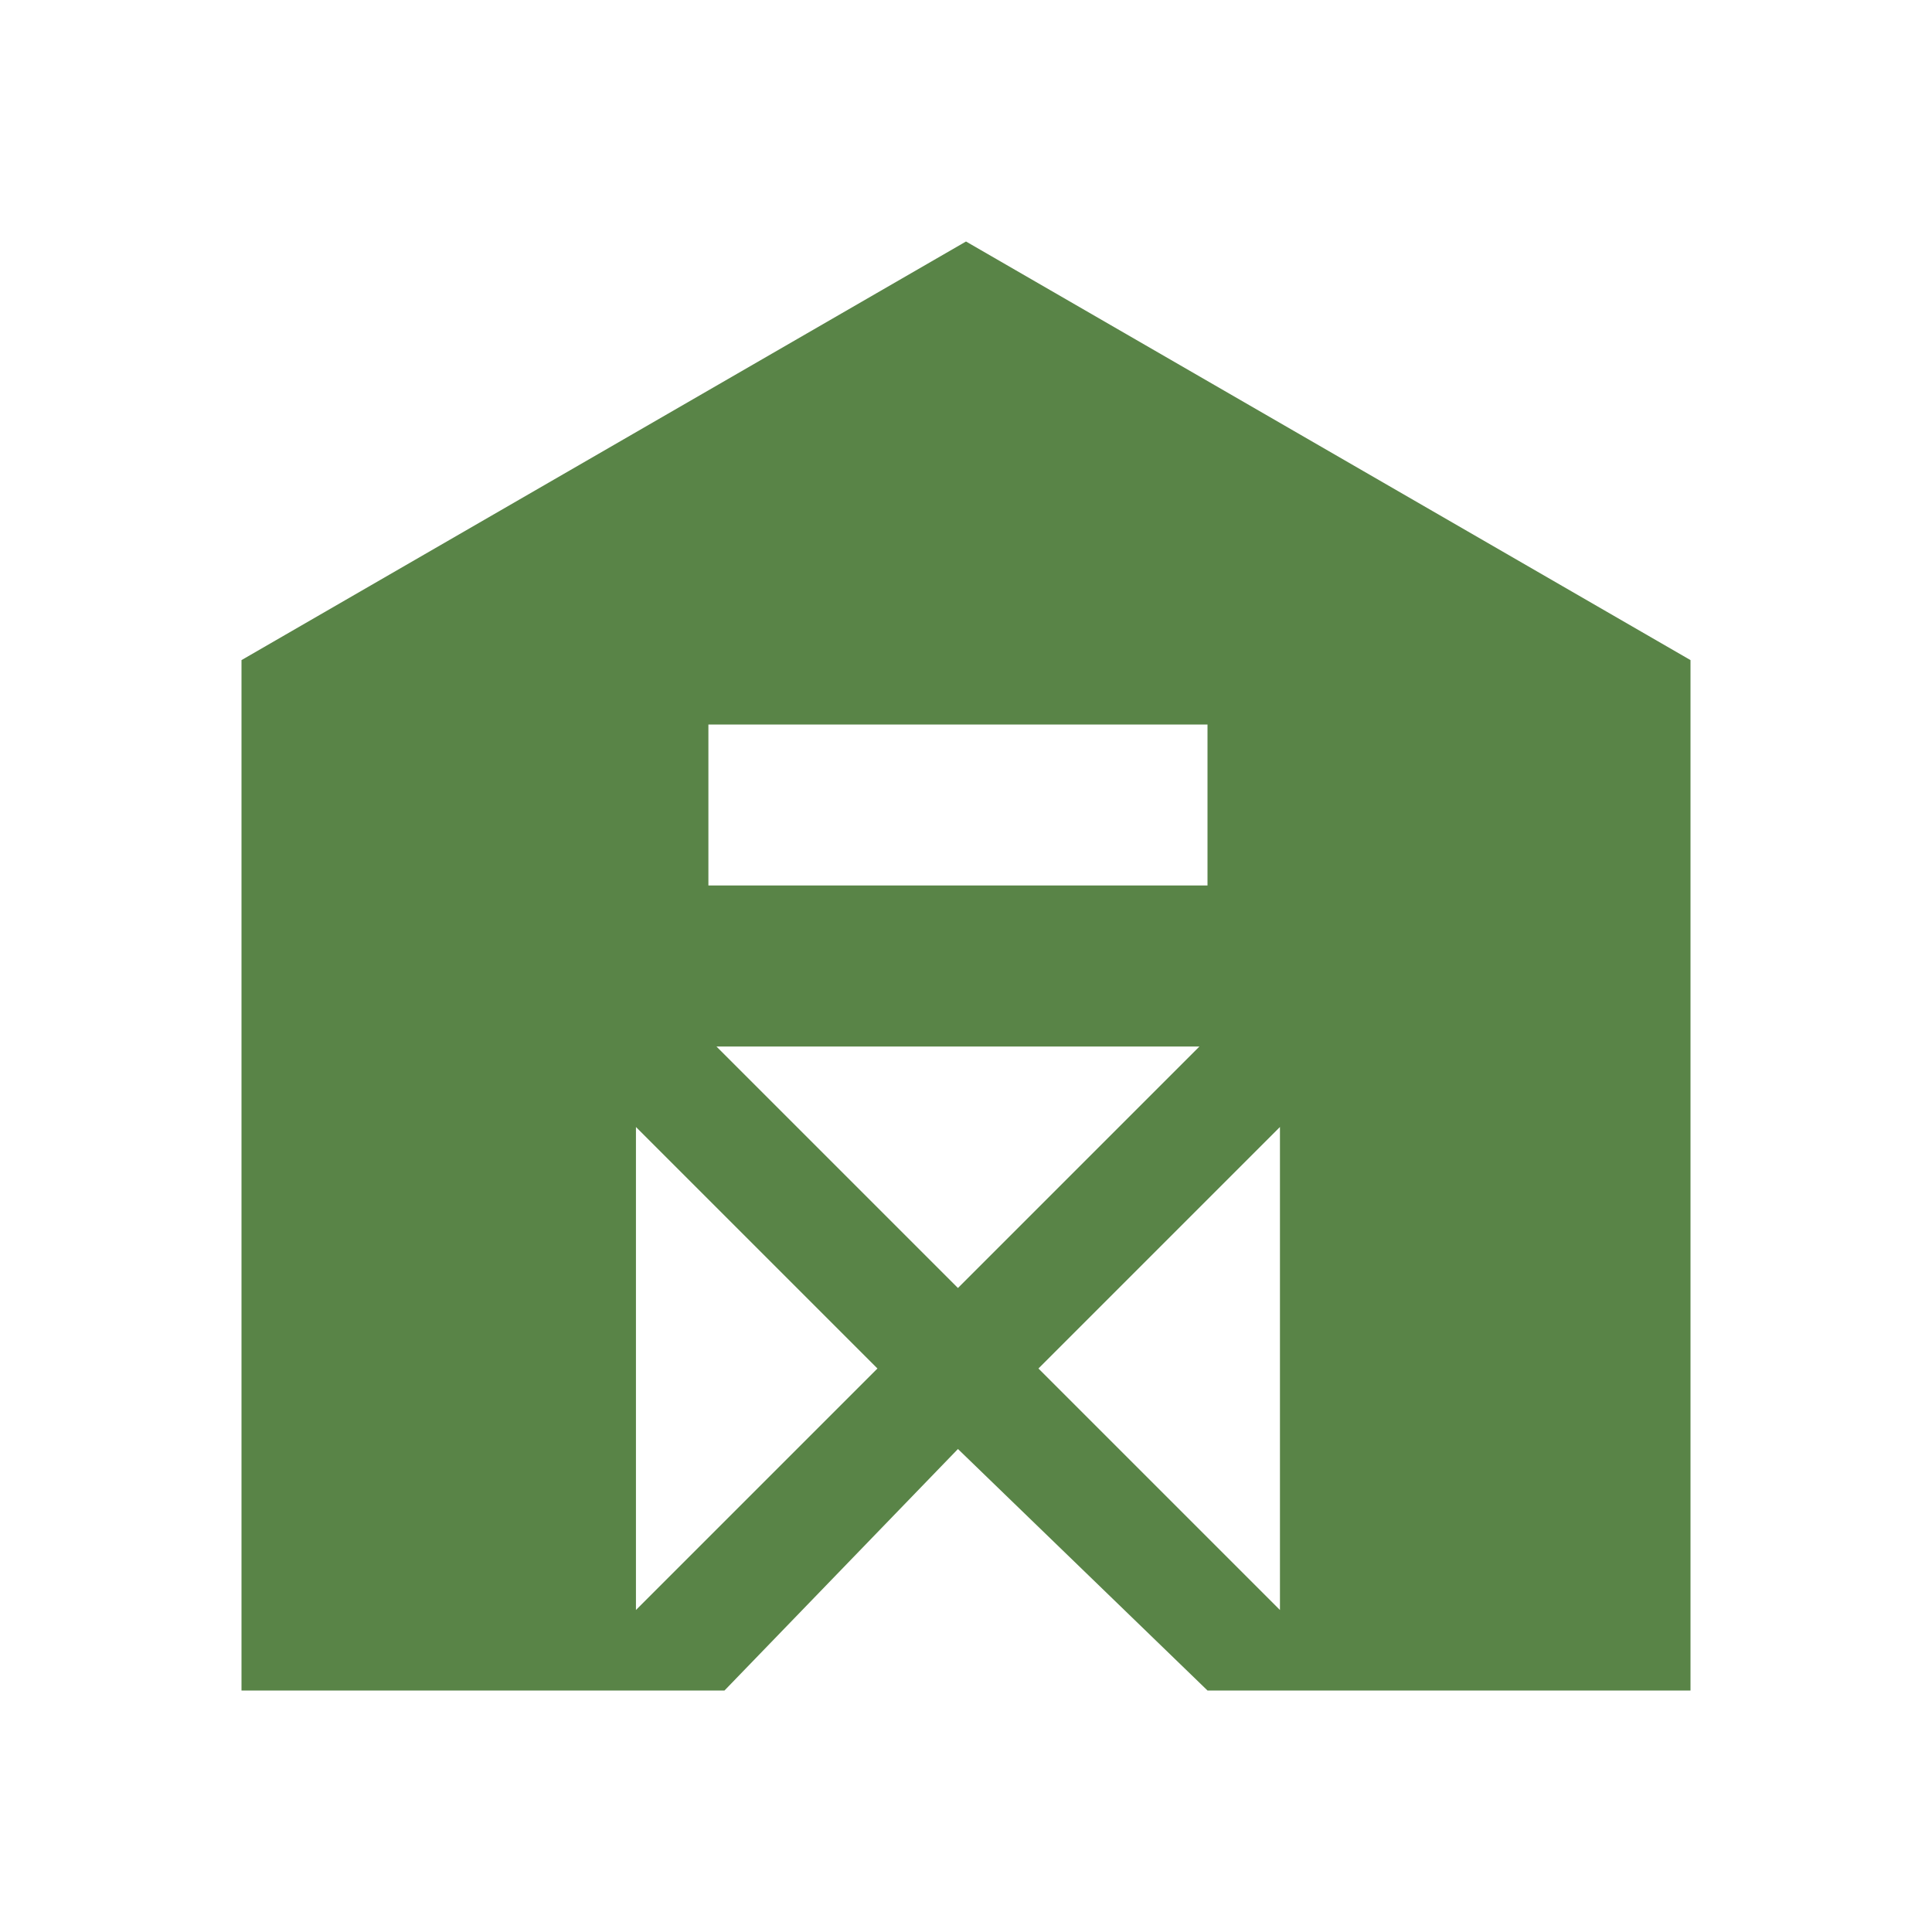 <svg width="36" height="36" viewBox="0 0 36 36" fill="none" xmlns="http://www.w3.org/2000/svg">
<path d="M18 4.5L4.5 12.3V31.5H13.5L17.85 27L22.5 31.5H31.5V12.3L18 4.5ZM11.85 30V21L16.35 25.5L11.85 30ZM13.35 19.5H22.35L17.85 24L13.35 19.5ZM23.85 30L19.35 25.5L23.85 21V30ZM22.5 16.5H13.2V13.5H22.5V16.5Z" fill="#598447"/>
</svg>
